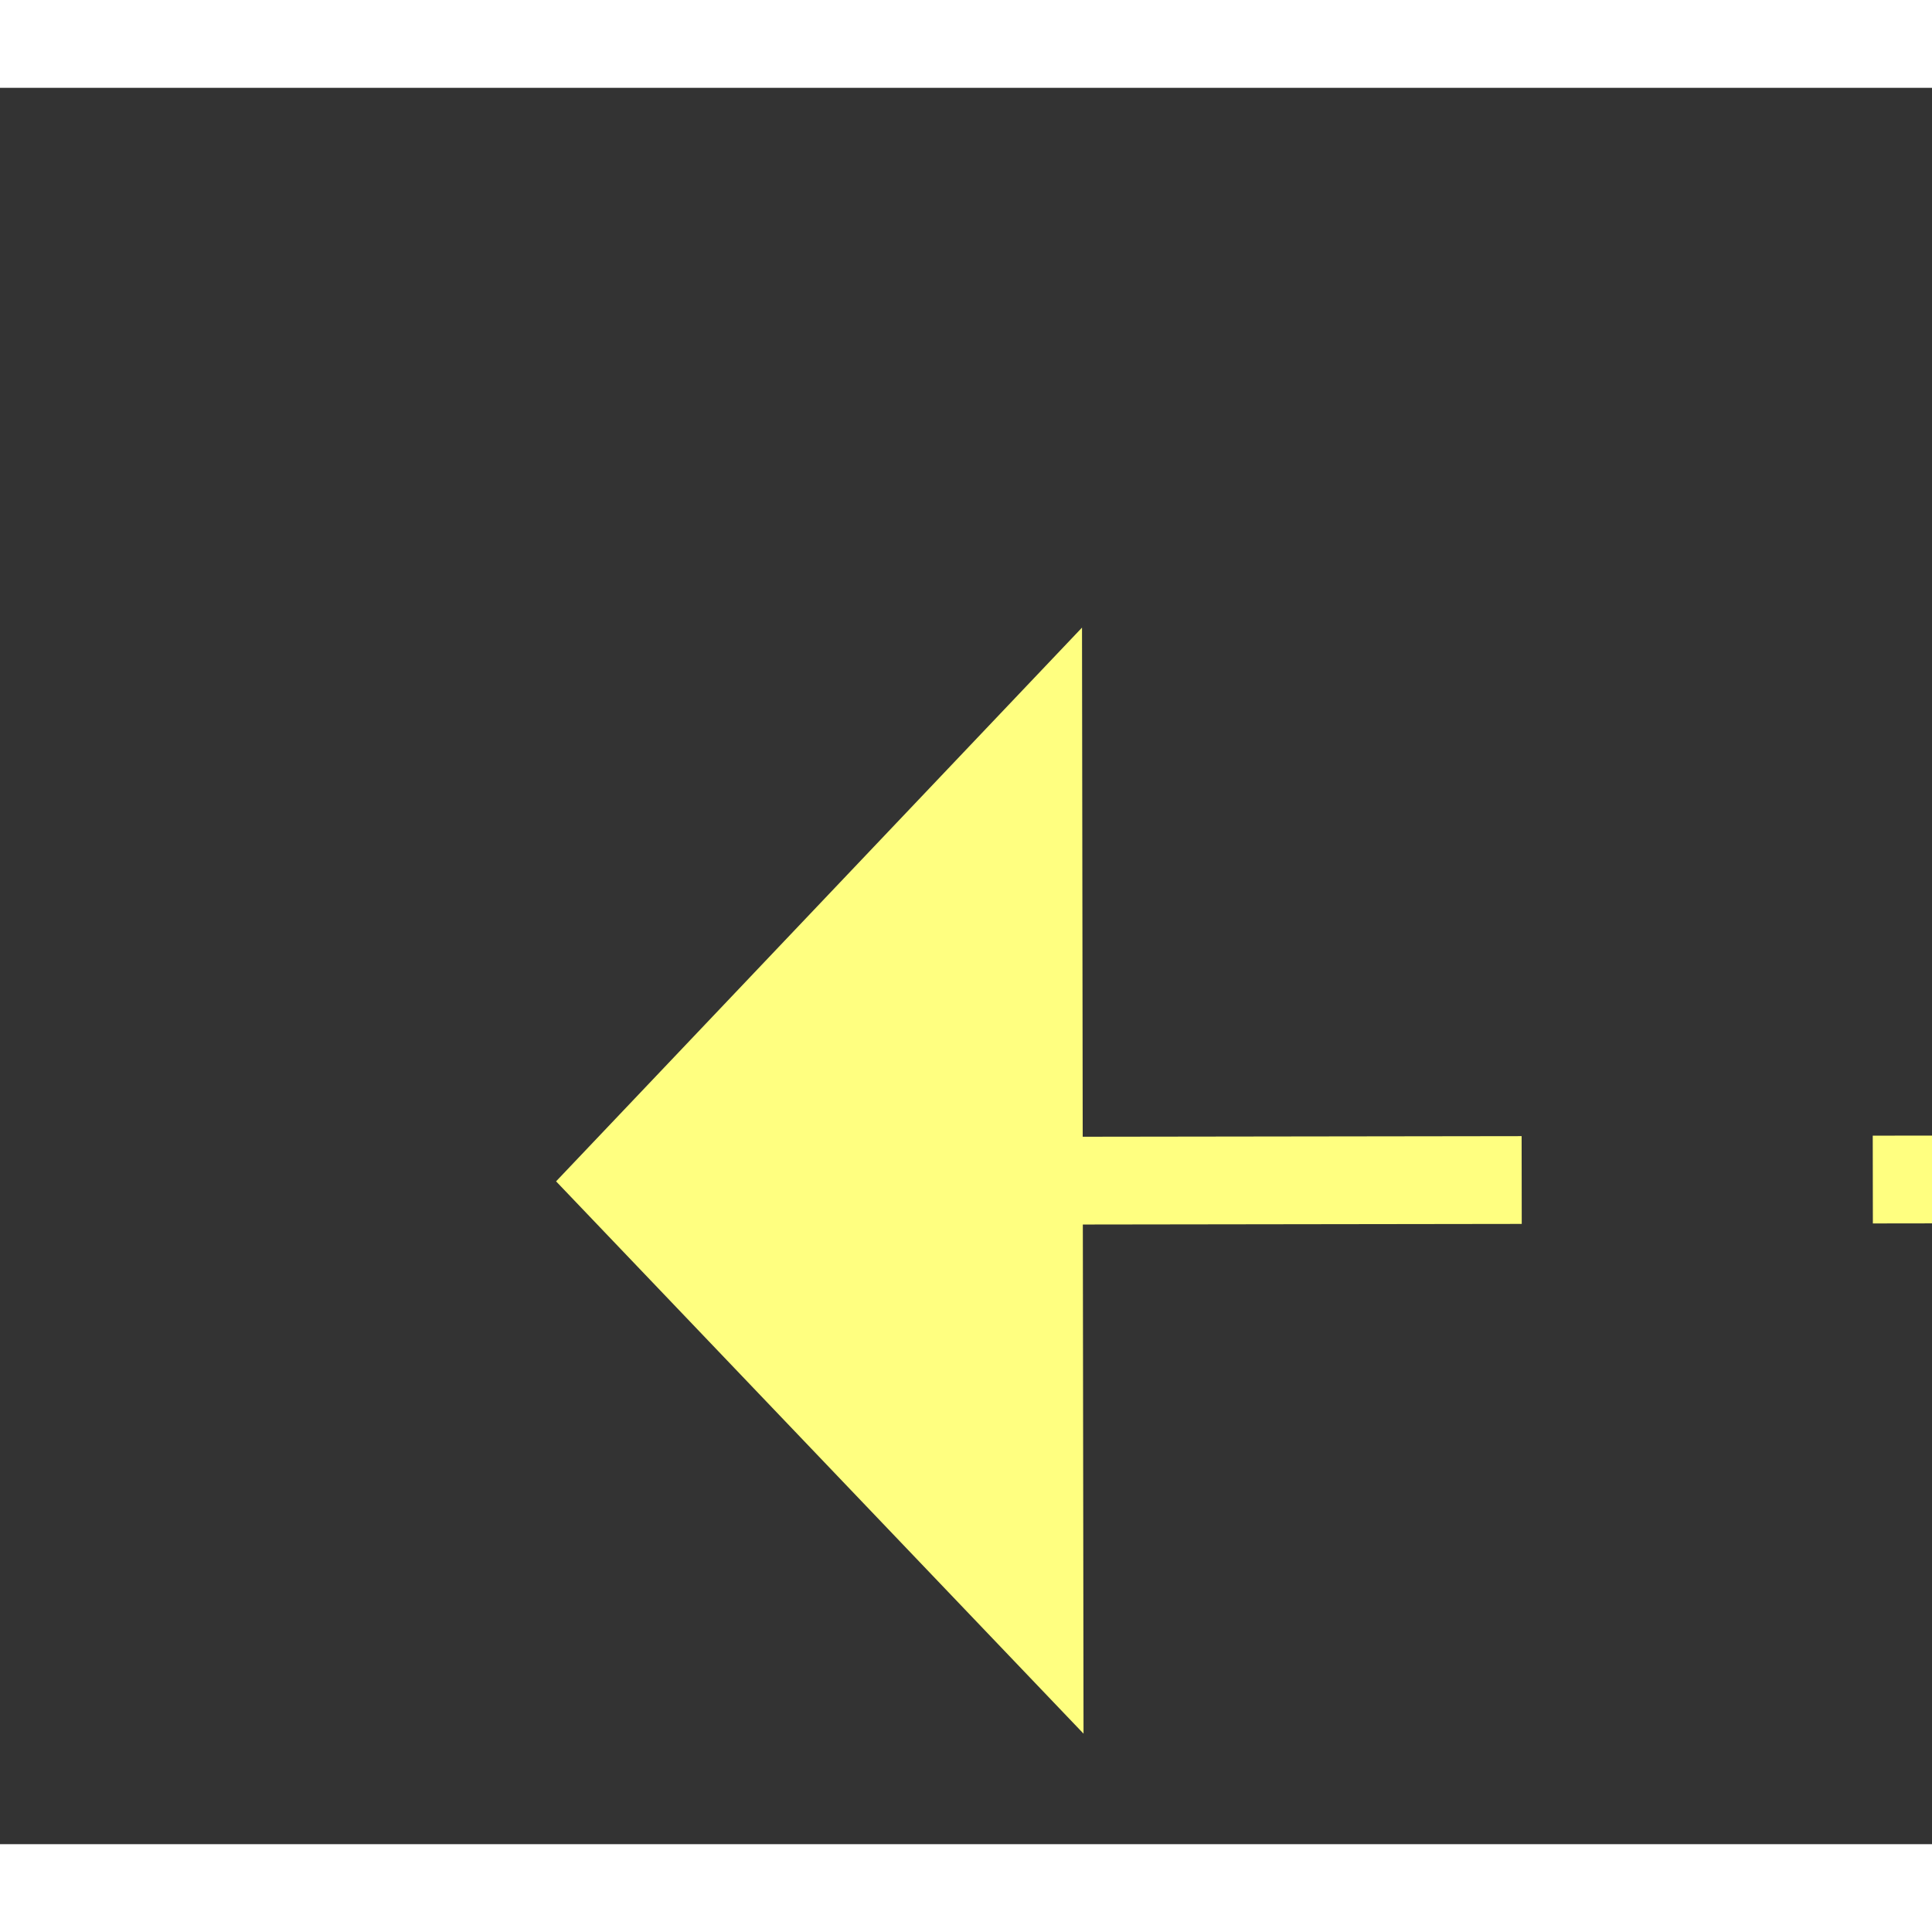 ﻿<?xml version="1.0" encoding="utf-8"?>
<svg version="1.1" xmlns:xlink="http://www.w3.org/1999/xlink" width="22px" height="22px" preserveAspectRatio="xMinYMid meet" viewBox="1108 5549  22 20" xmlns="http://www.w3.org/2000/svg">
  <rect x="1108" y="5549" width="22" height="20" fill="#333333" stroke="none"/>
  <g transform="matrix(-0.5 0.866 -0.866 -0.5 6492.735 7369.418 )">
    <path d="M 1134 5535.8  L 1140 5529.5  L 1134 5523.2  L 1134 5535.8  Z " fill-rule="nonzero" fill="#ffff80" stroke="none" transform="matrix(0.501 0.865 -0.865 0.501 5335.43 1805.545 )" />
    <path d="M 1064 5529.5  L 1135 5529.5  " stroke-width="1" stroke-dasharray="9,4" stroke="#ffff80" fill="none" transform="matrix(0.501 0.865 -0.865 0.501 5335.43 1805.545 )" />
  </g>
</svg>